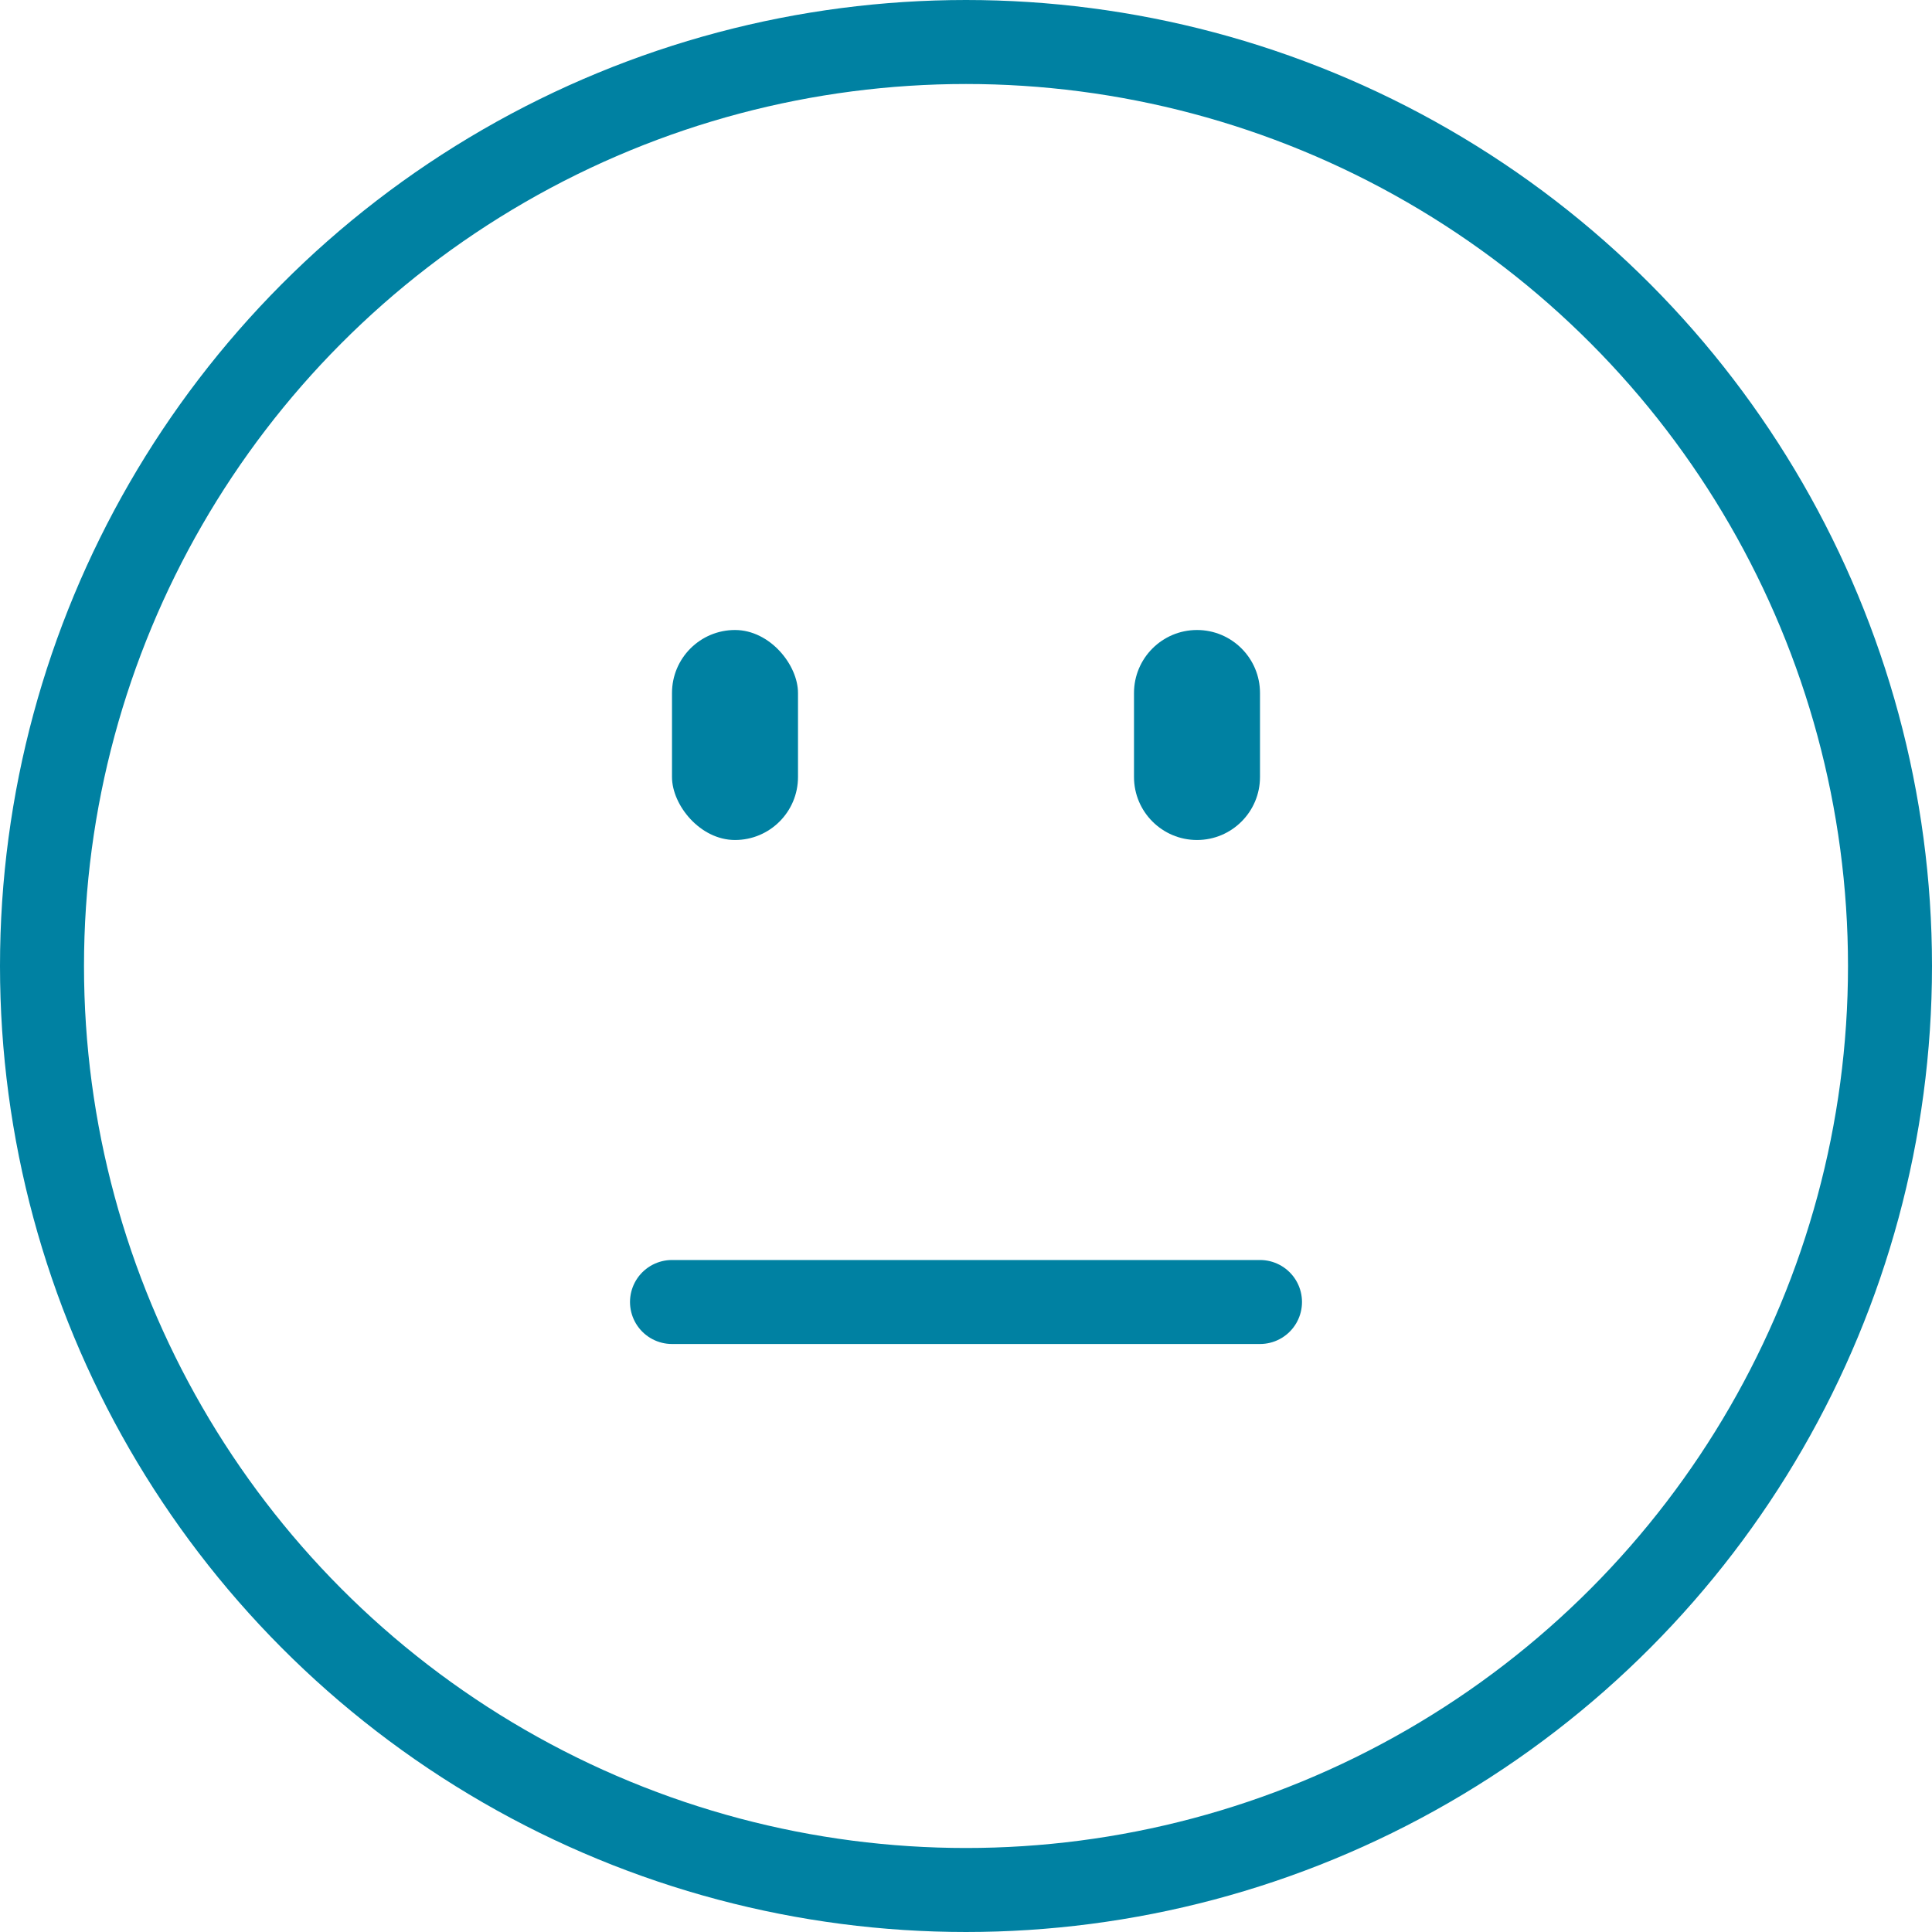 <svg width="46" height="46" viewBox="0 0 46 46" fill="none" xmlns="http://www.w3.org/2000/svg">
<circle cx="23" cy="23" r="22" stroke="#0081A2" stroke-width="2"/>
<path d="M16 31H22.588H30" stroke="#0081A2" stroke-width="2" stroke-linecap="round"/>
<rect x="16" y="15" width="3" height="5" rx="1.5" fill="#0081A2"/>
<path d="M27 16.5C27 15.672 27.672 15 28.5 15C29.328 15 30 15.672 30 16.5V18.5C30 19.328 29.328 20 28.5 20C27.672 20 27 19.328 27 18.5V16.5Z" fill="#0081A2"/>
</svg>
